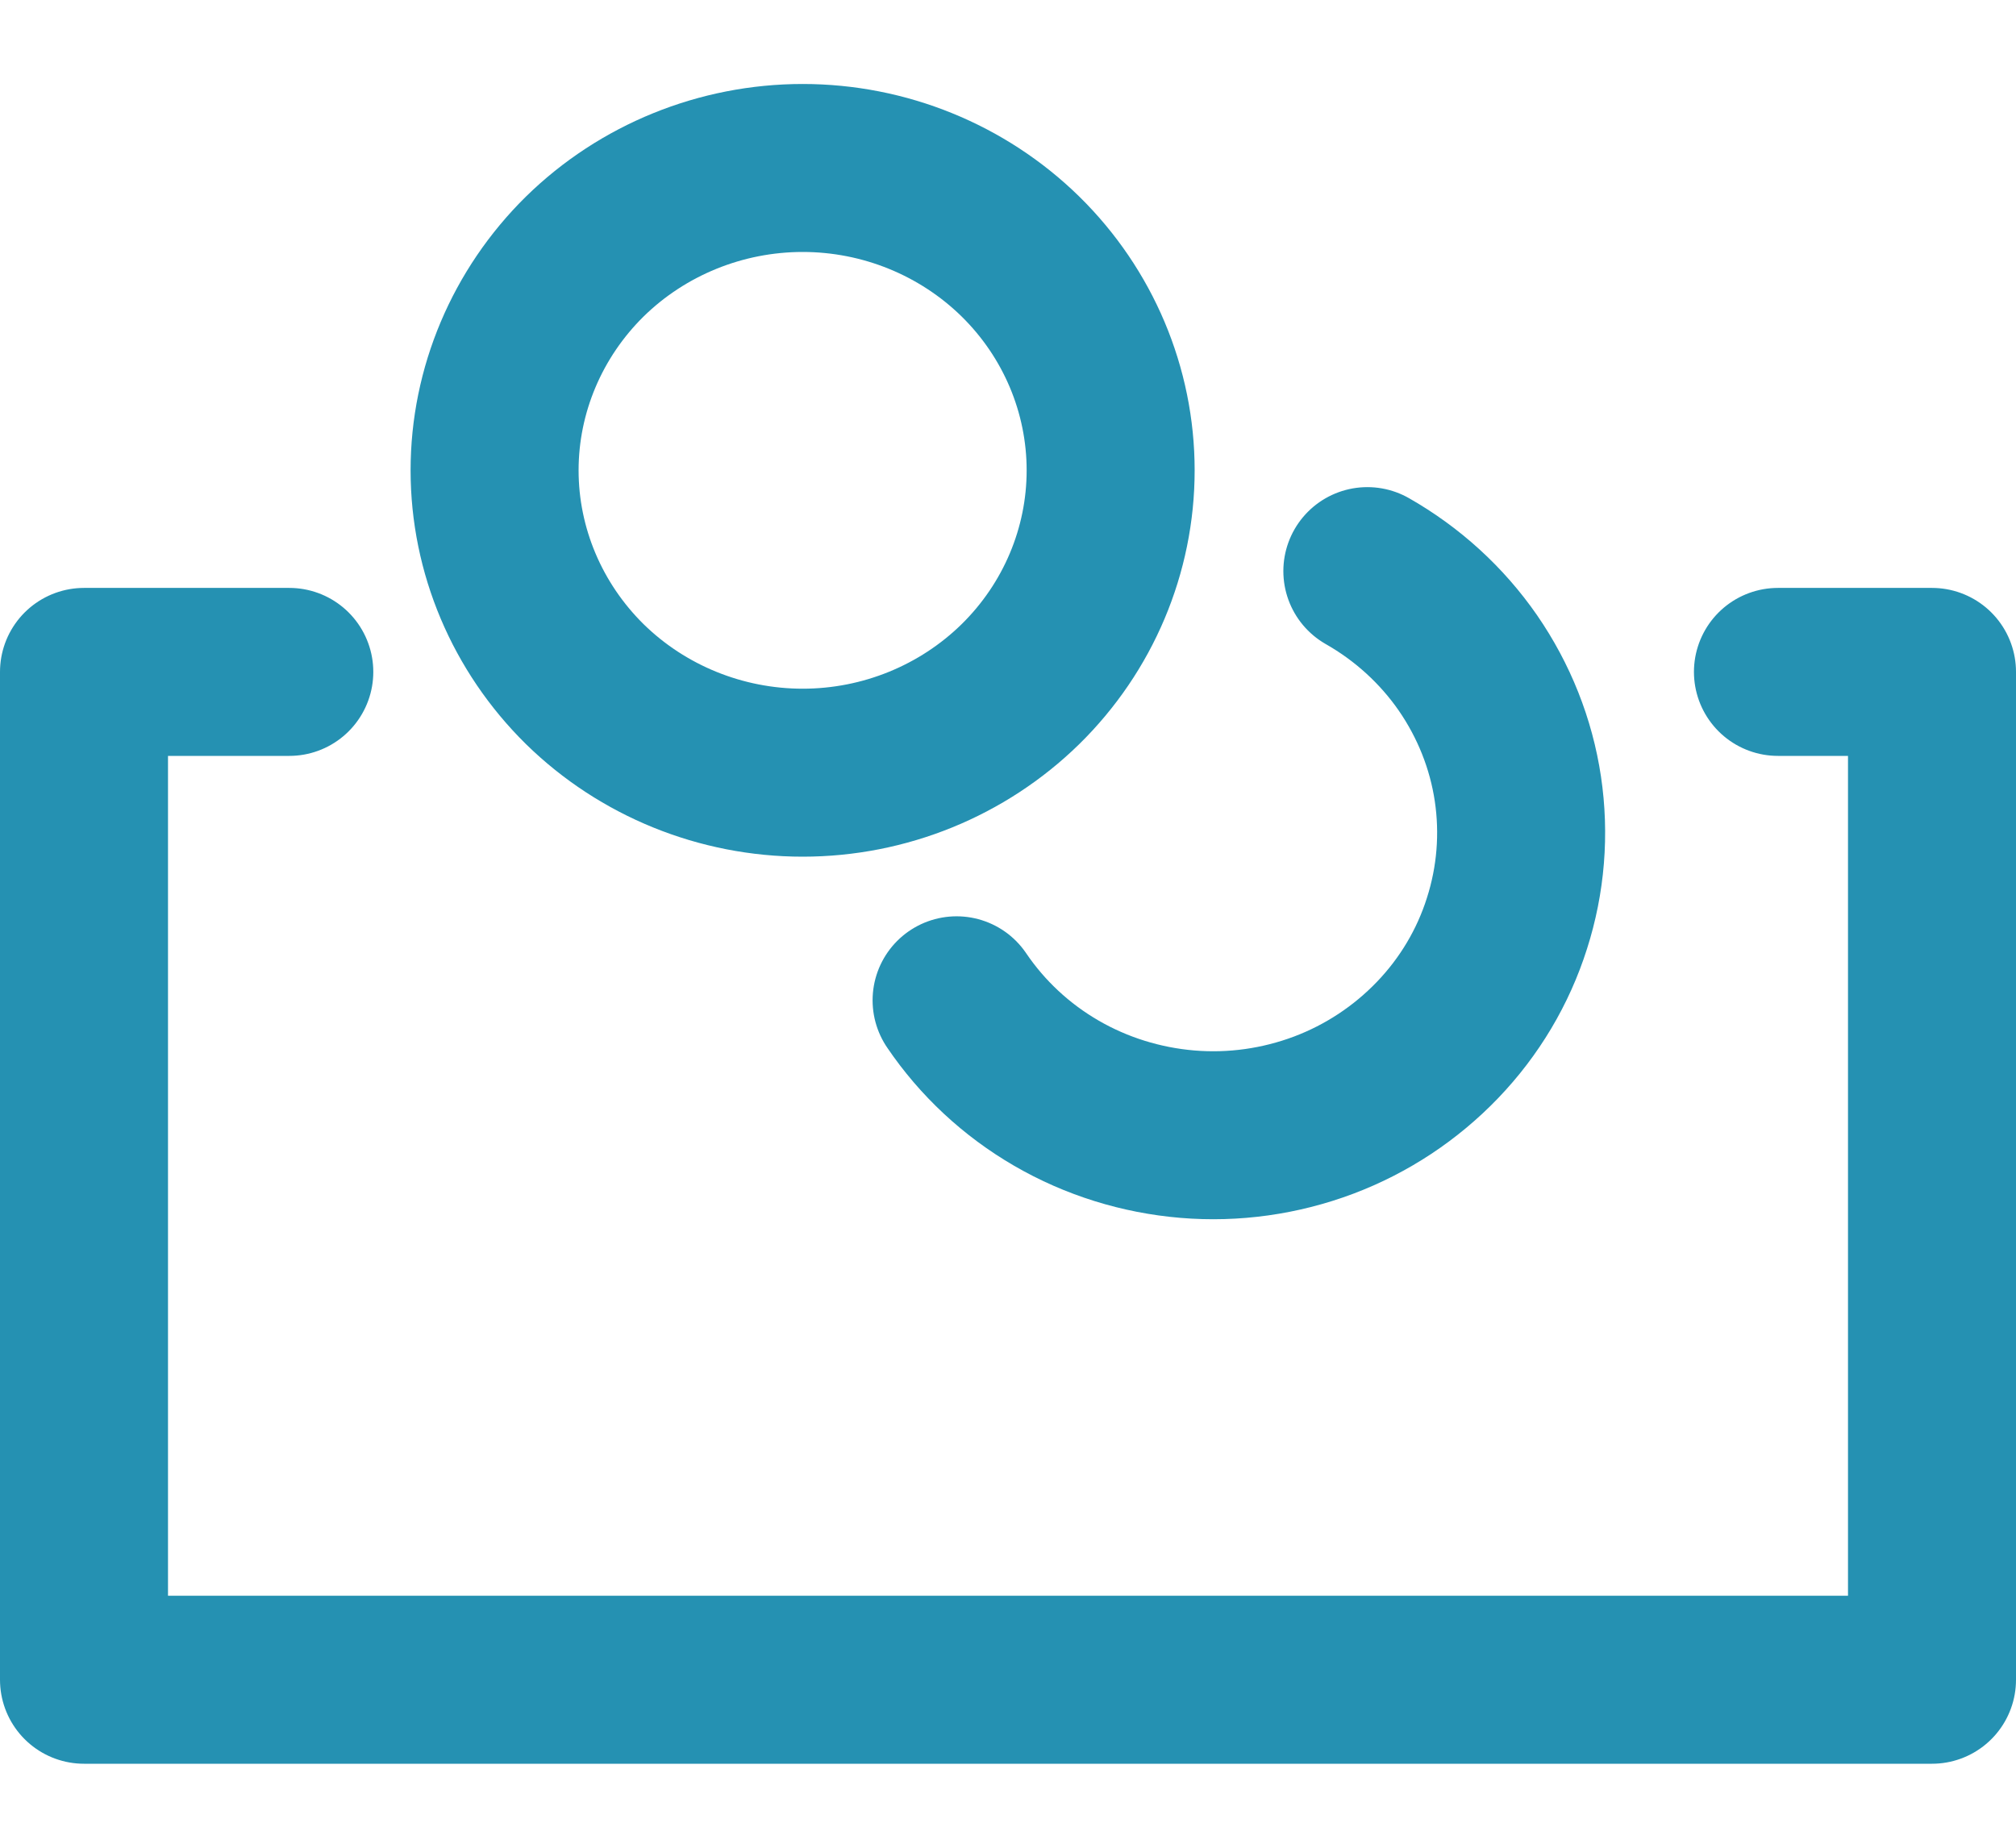 <svg width="12" height="11" viewBox="0 0 12 11" fill="none" xmlns="http://www.w3.org/2000/svg">
<path d="M1.722 4H0.5V10H11.5V4H10.583M8.139 3.4C8.378 3.536 8.583 3.723 8.738 3.947C8.893 4.172 8.995 4.428 9.035 4.696C9.075 4.964 9.053 5.238 8.97 5.497C8.888 5.756 8.747 5.993 8.557 6.191C8.368 6.388 8.136 6.542 7.878 6.639C7.62 6.736 7.343 6.775 7.068 6.752C6.793 6.729 6.526 6.646 6.288 6.508C6.05 6.37 5.847 6.181 5.694 5.955M6.611 2.8C6.611 3.277 6.418 3.735 6.074 4.073C5.73 4.41 5.264 4.6 4.778 4.6C4.292 4.6 3.825 4.41 3.481 4.073C3.138 3.735 2.944 3.277 2.944 2.8C2.944 2.323 3.138 1.865 3.481 1.527C3.825 1.19 4.292 1 4.778 1C5.264 1 5.73 1.19 6.074 1.527C6.418 1.865 6.611 2.323 6.611 2.8Z" stroke="#2591B2" stroke-linecap="round" stroke-linejoin="round"/>
</svg>
